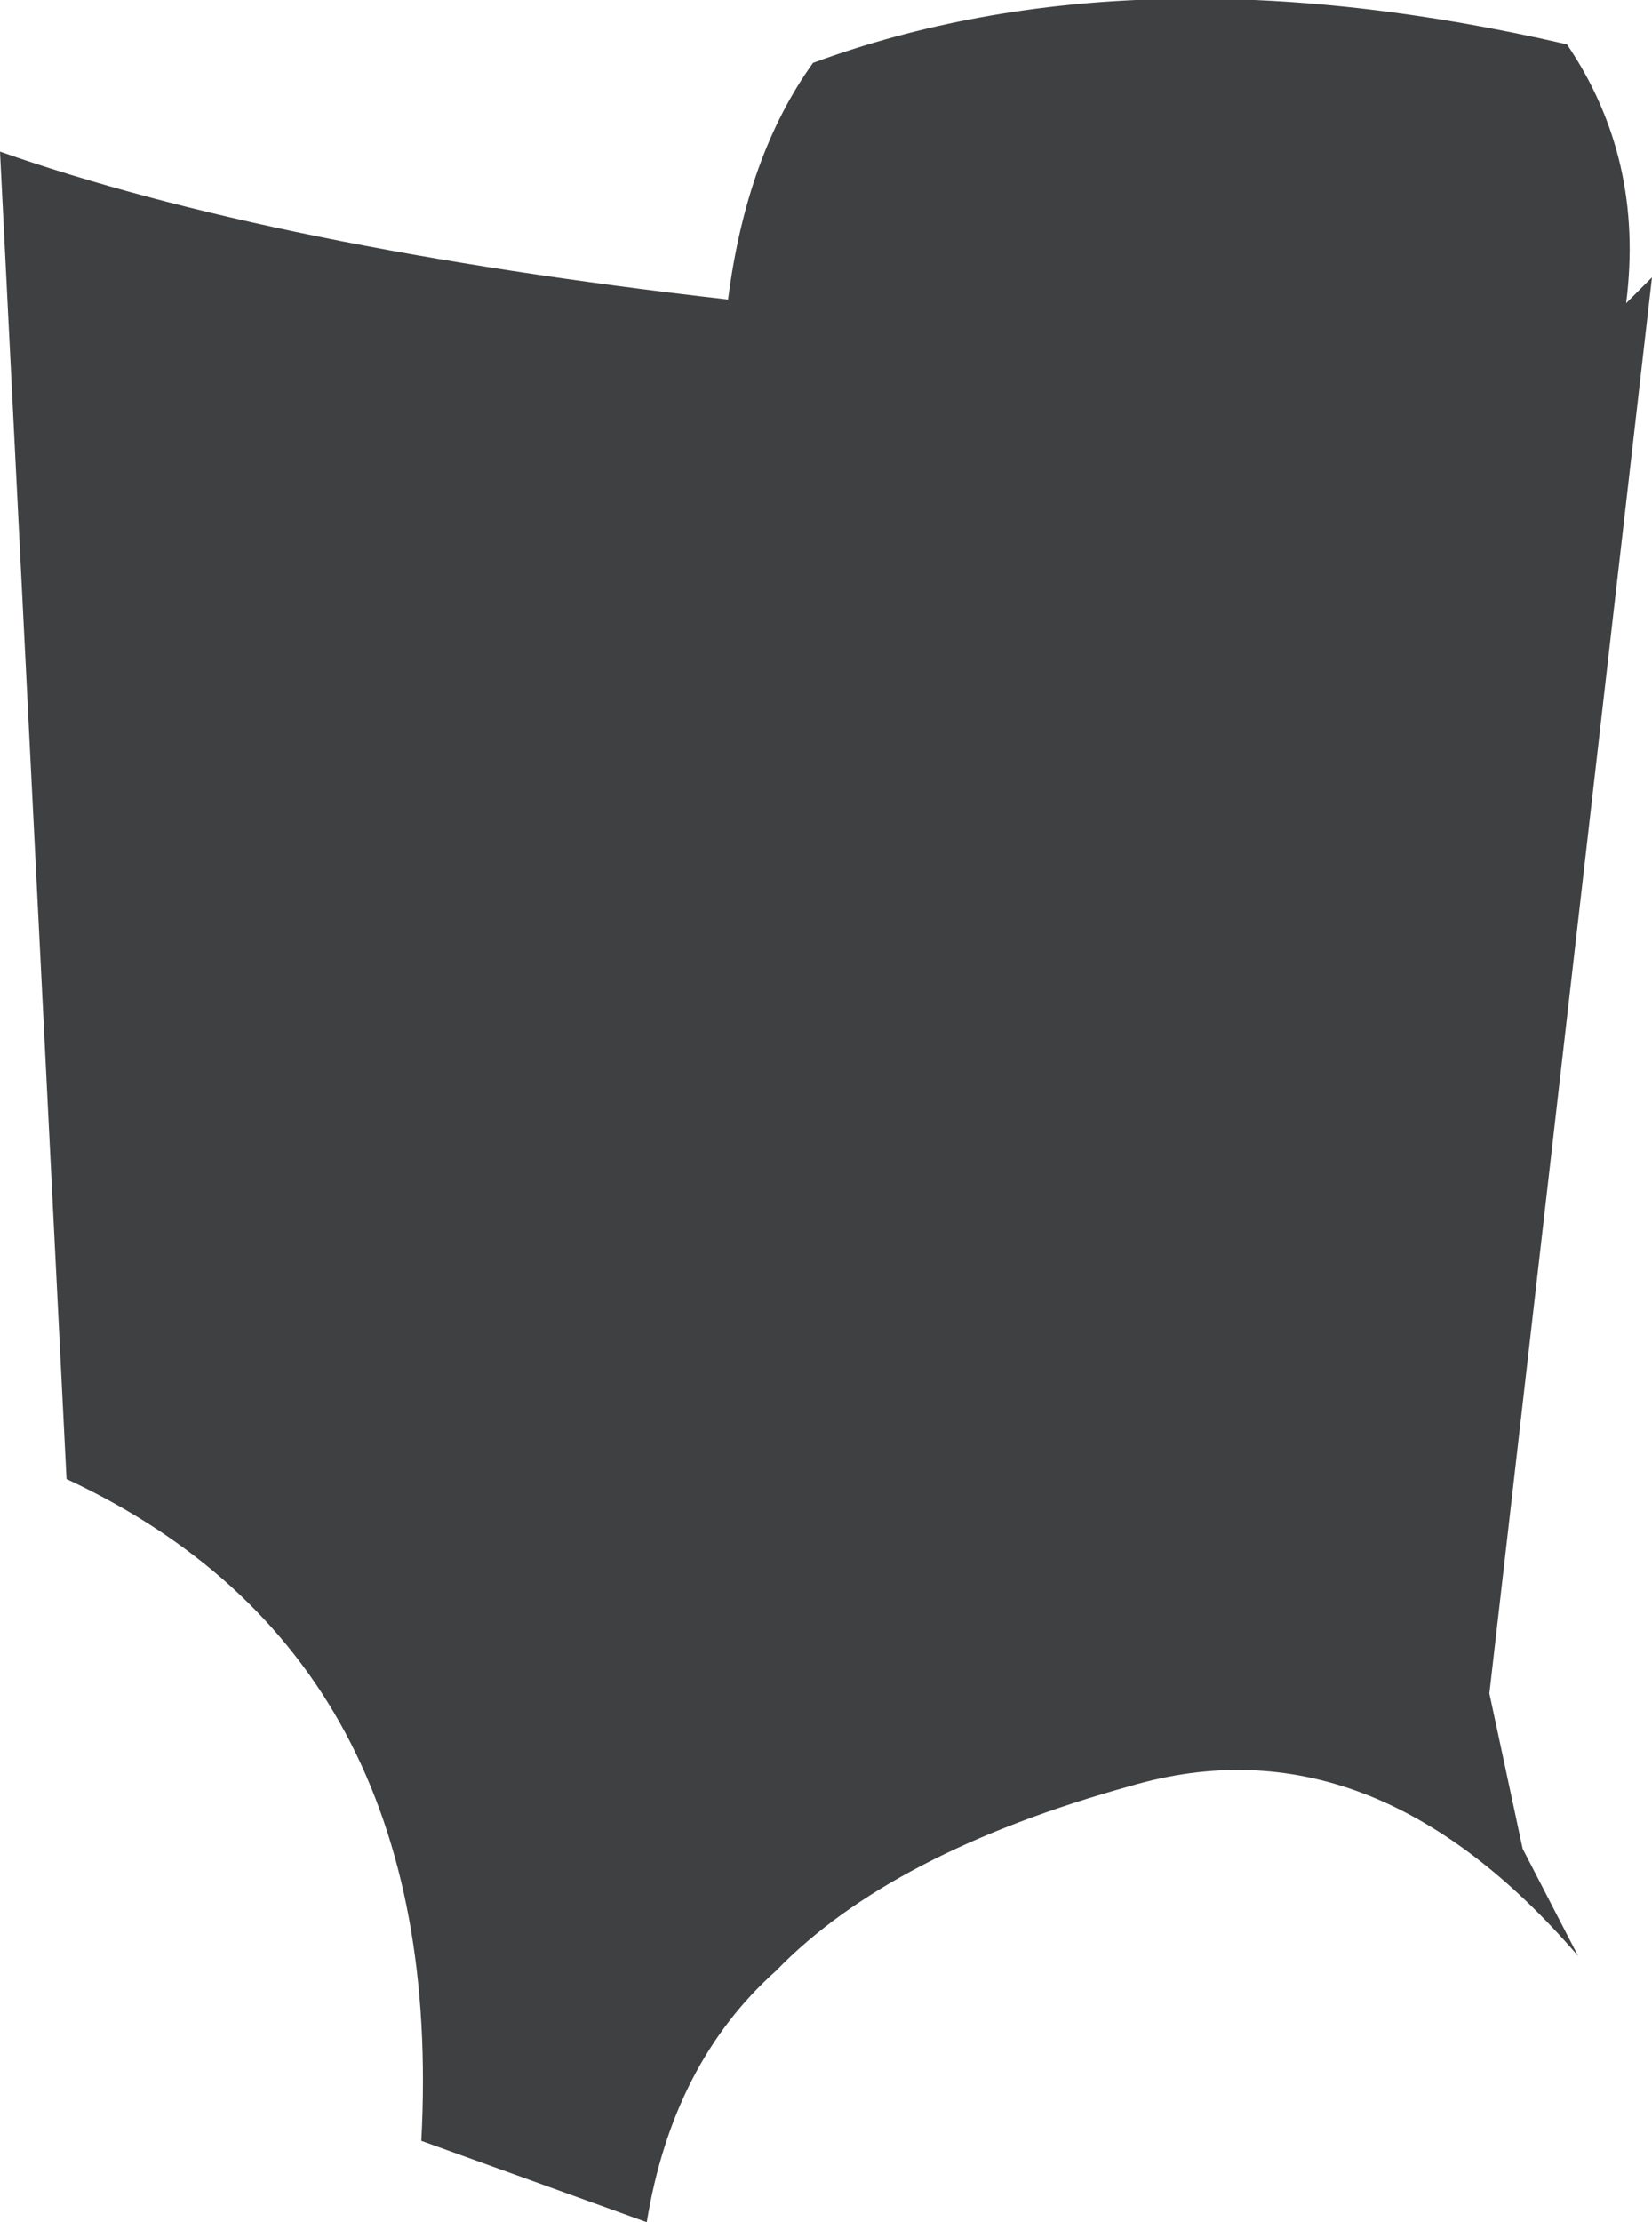 <?xml version="1.0" encoding="UTF-8" standalone="no"?>
<svg xmlns:xlink="http://www.w3.org/1999/xlink" height="30.05px" width="22.35px" xmlns="http://www.w3.org/2000/svg">
  <g transform="matrix(1.0, 0.0, 0.0, 1.0, 11.2, 15.05)">
    <path d="M-1.35 -11.0 Q-1.1 -12.95 -0.2 -14.2 4.15 -15.8 10.0 -14.45 11.05 -12.9 10.8 -10.95 L11.15 -11.3 8.95 7.85 9.4 9.95 10.15 11.4 Q7.35 8.15 4.1 9.1 0.85 10.0 -0.7 11.6 -2.1 12.85 -2.45 15.0 L-5.5 13.9 Q-5.15 7.35 -10.3 4.95 L-11.2 -13.0 Q-7.5 -11.7 -1.35 -11.0" fill="#3f4041" fill-rule="evenodd" stroke="none"/>
  </g>
</svg>
